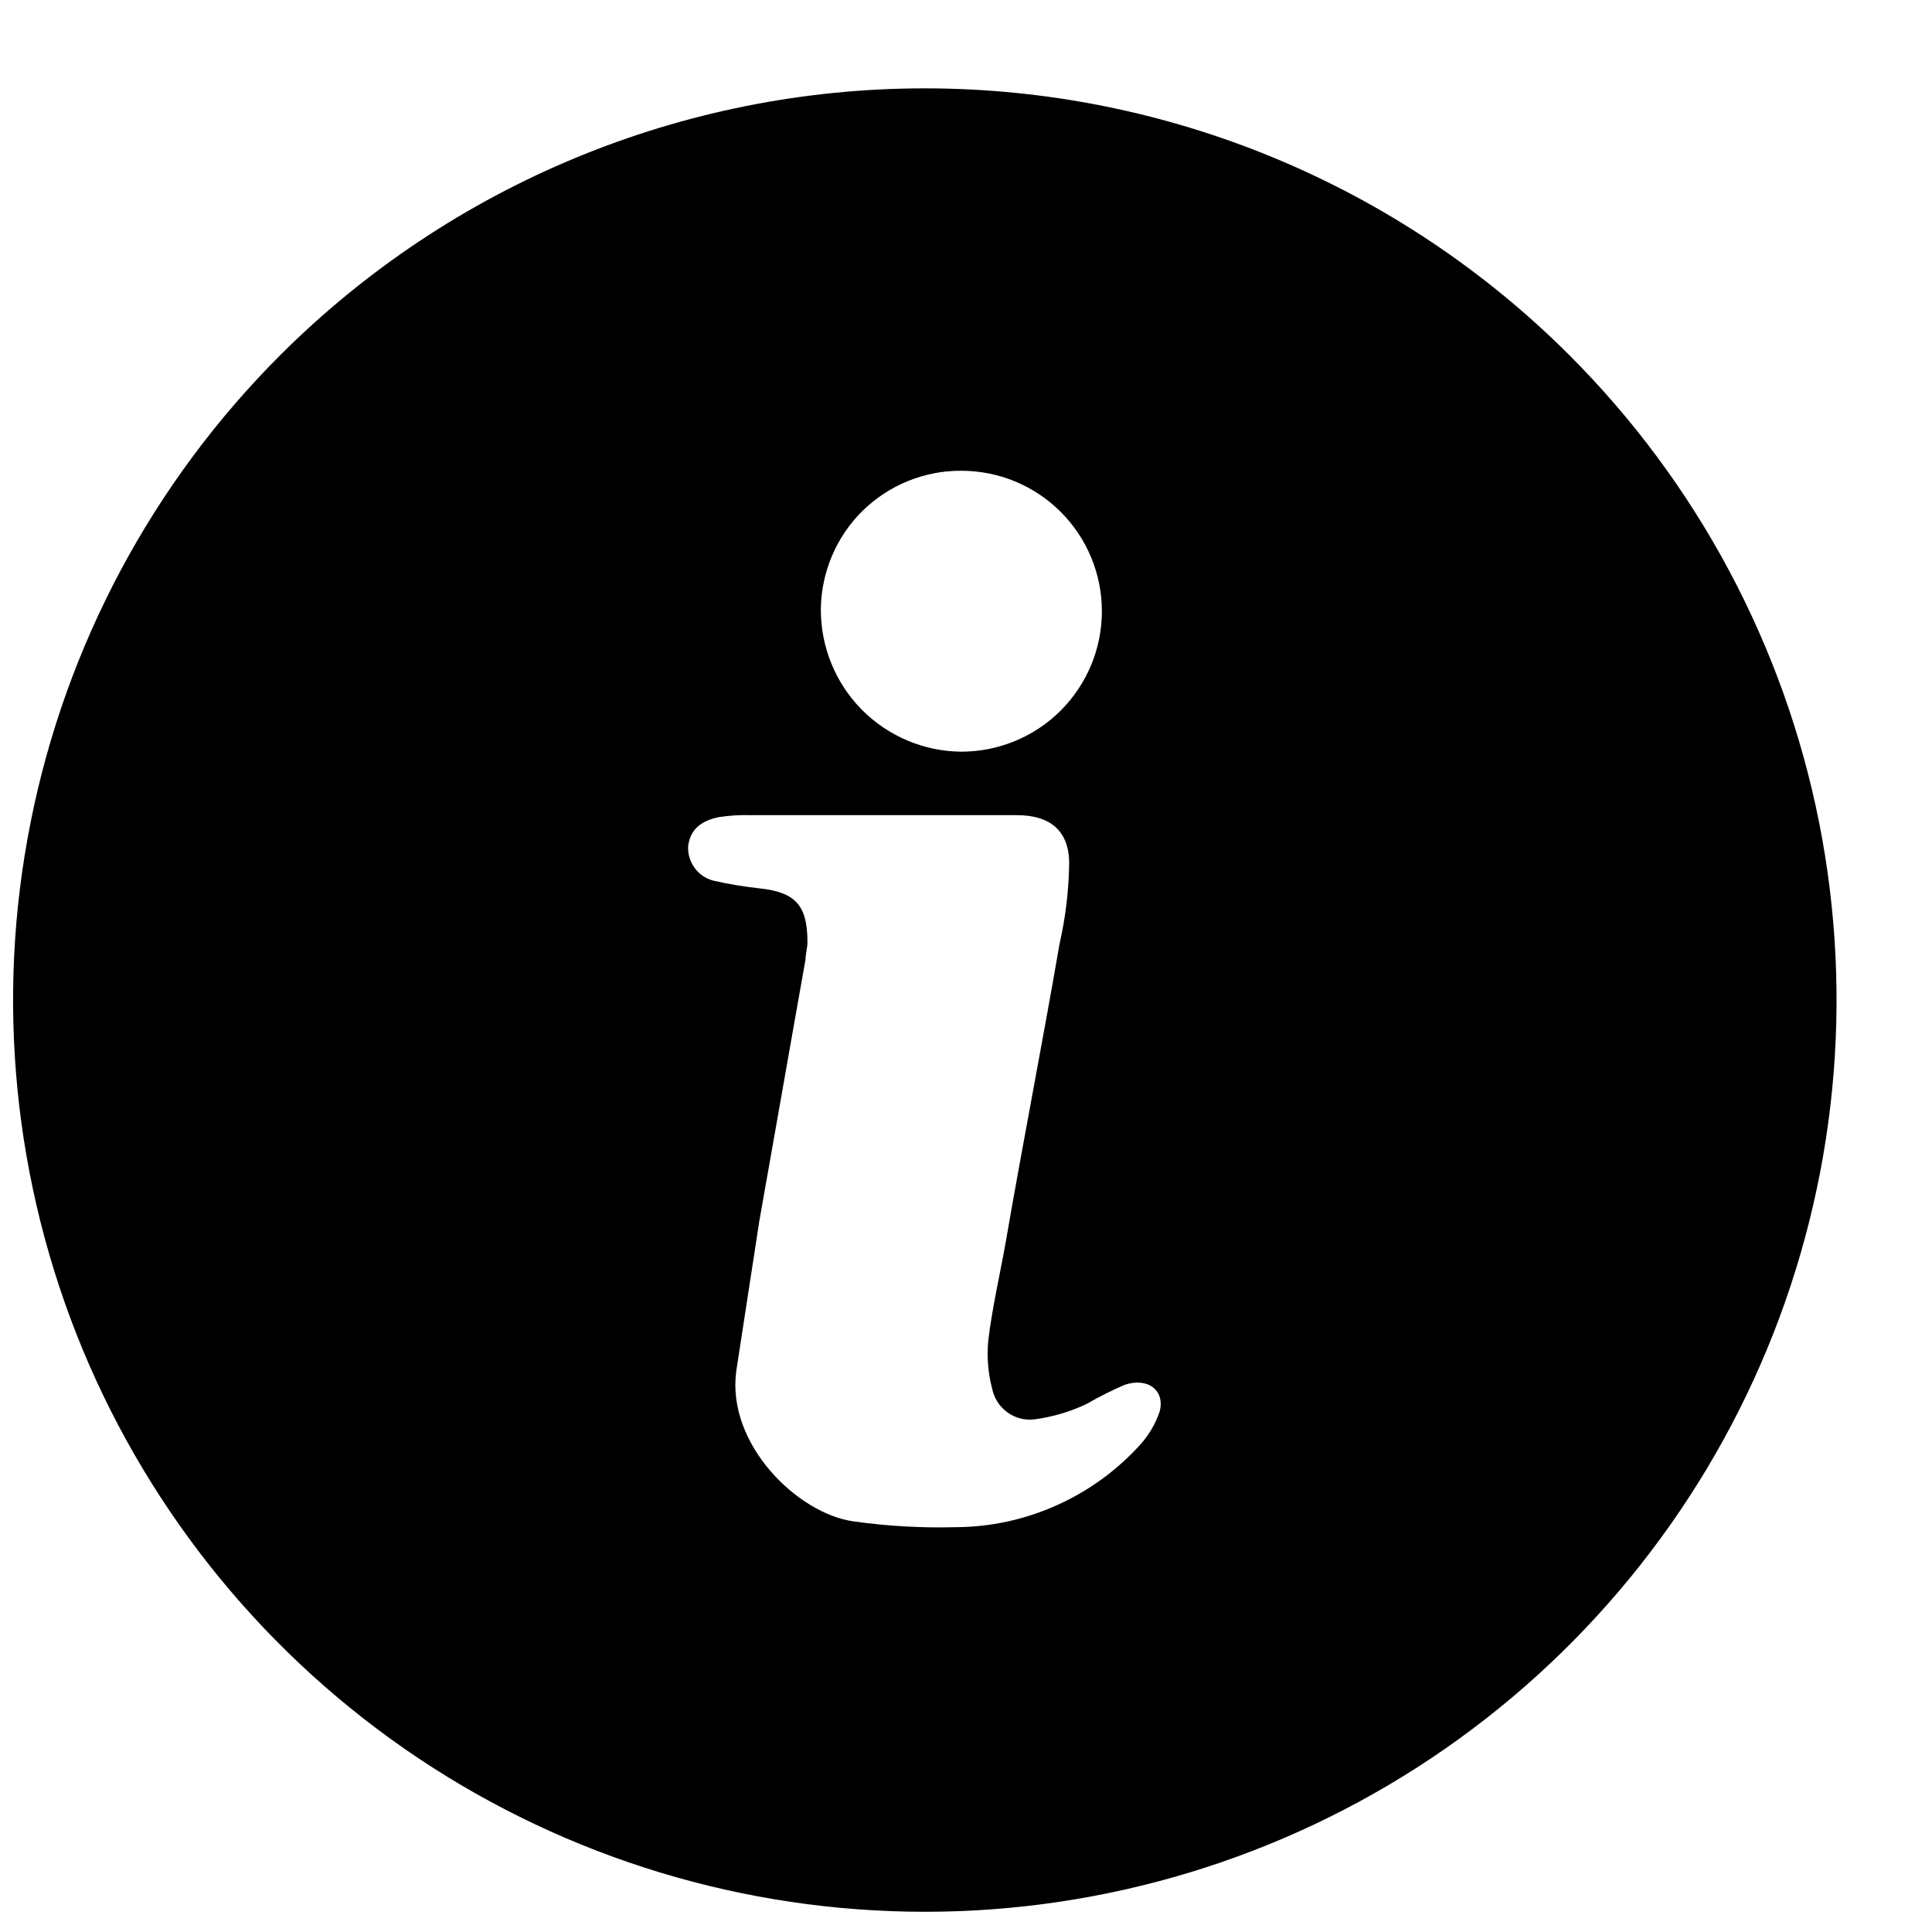 <svg width="15" height="15" viewBox="0 0 15 15" fill="none" xmlns="http://www.w3.org/2000/svg">
<path d="M2.175 2.758C1.185 3.748 0.511 5.01 0.238 6.383C-0.036 7.756 0.105 9.179 0.64 10.473C1.176 11.766 2.083 12.872 3.247 13.65C4.412 14.428 5.78 14.843 7.18 14.843C8.58 14.843 9.949 14.428 11.113 13.65C12.277 12.872 13.184 11.766 13.72 10.473C14.256 9.179 14.396 7.756 14.123 6.383C13.85 5.01 13.175 3.748 12.185 2.758C10.858 1.431 9.057 0.686 7.18 0.686C5.303 0.686 3.503 1.431 2.175 2.758ZM7.464 3.655C7.753 3.655 8.031 3.77 8.235 3.974C8.44 4.179 8.555 4.456 8.555 4.745C8.555 5.035 8.44 5.312 8.235 5.517C8.031 5.721 7.753 5.836 7.464 5.836C7.173 5.834 6.895 5.716 6.69 5.509C6.486 5.302 6.372 5.022 6.373 4.731C6.376 4.443 6.492 4.169 6.696 3.967C6.901 3.766 7.177 3.653 7.464 3.655ZM9.003 10.961C8.971 11.055 8.92 11.141 8.854 11.215C8.672 11.416 8.451 11.577 8.204 11.687C7.957 11.798 7.69 11.856 7.419 11.857C7.155 11.864 6.89 11.849 6.627 11.812C6.194 11.752 5.641 11.215 5.716 10.647L5.895 9.482C6.015 8.809 6.134 8.122 6.254 7.45C6.254 7.405 6.269 7.36 6.269 7.315C6.269 7.031 6.179 6.927 5.895 6.897C5.775 6.884 5.655 6.864 5.537 6.837C5.478 6.821 5.427 6.786 5.392 6.737C5.357 6.688 5.339 6.628 5.343 6.568C5.358 6.449 5.432 6.374 5.582 6.344C5.666 6.331 5.751 6.326 5.836 6.329H7.897C8.151 6.329 8.301 6.449 8.301 6.703C8.298 6.914 8.273 7.124 8.226 7.33C8.092 8.107 7.942 8.869 7.808 9.646C7.763 9.9 7.703 10.154 7.673 10.408C7.661 10.533 7.671 10.66 7.703 10.781C7.718 10.855 7.76 10.921 7.821 10.965C7.882 11.01 7.957 11.029 8.032 11.02C8.172 11.001 8.308 10.961 8.435 10.901C8.532 10.845 8.631 10.795 8.734 10.751C8.913 10.692 9.048 10.796 9.003 10.961Z" fill="black"/>
</svg>
